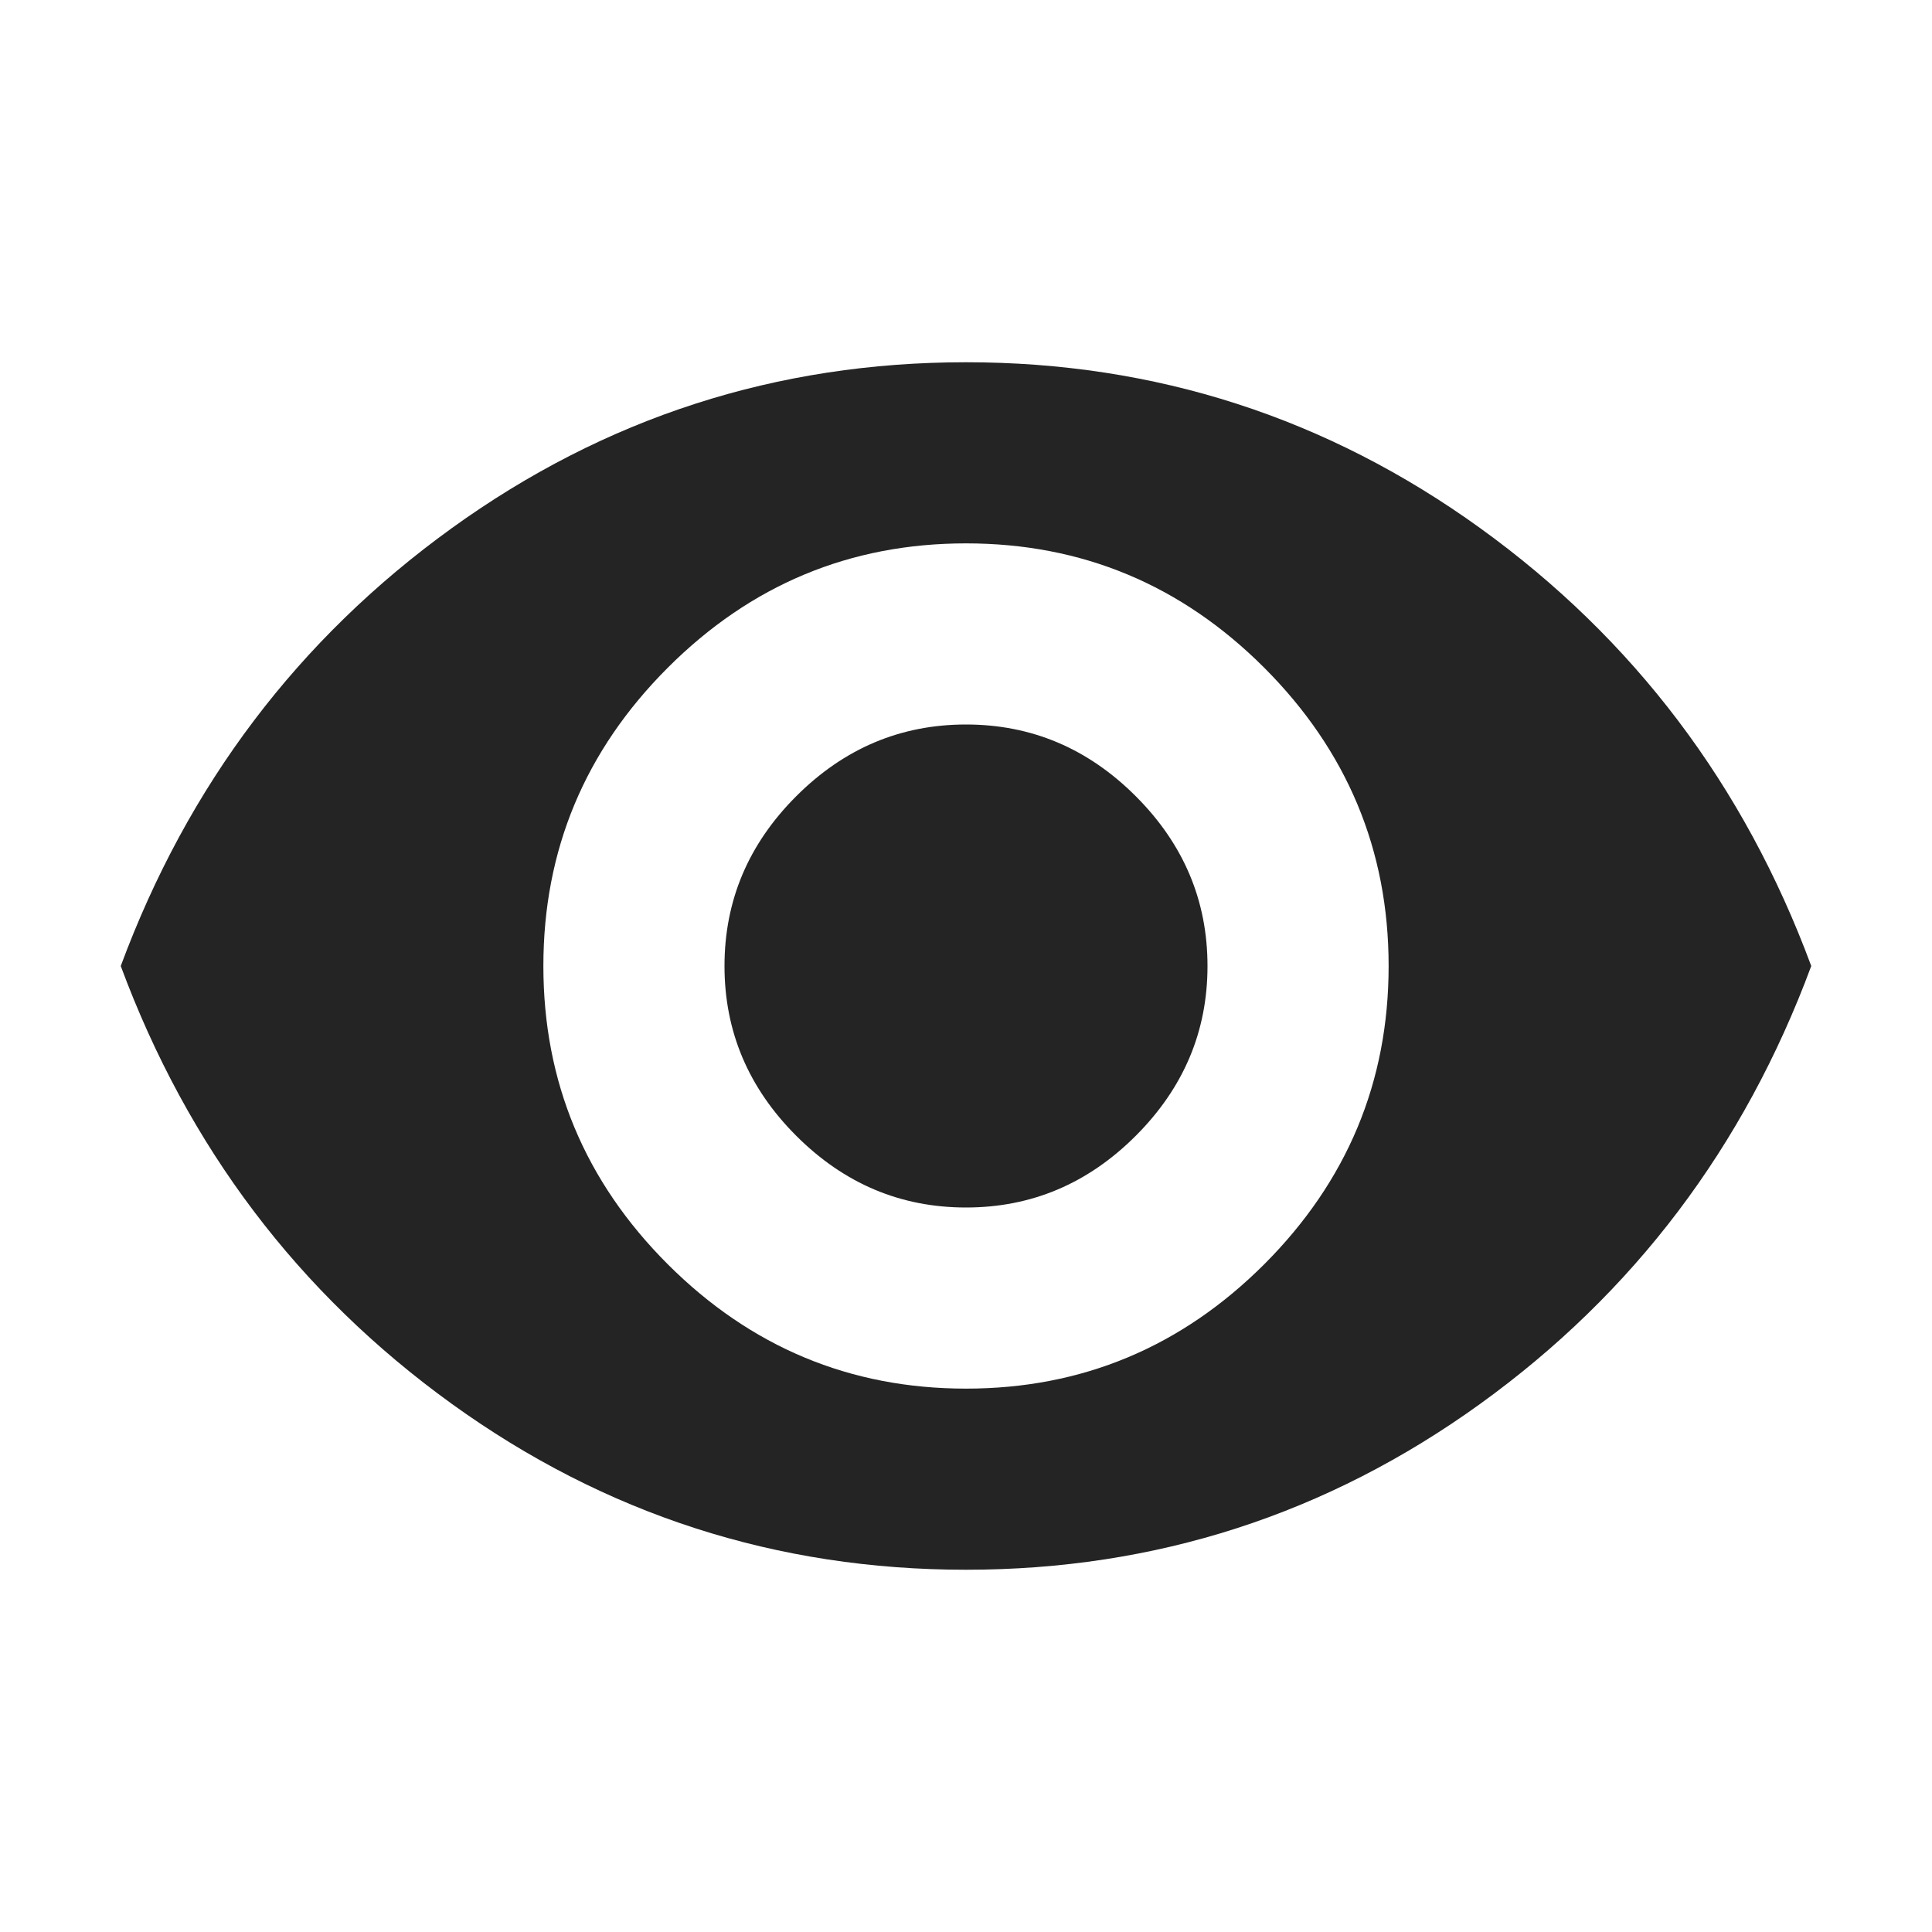 <svg width="16" height="16" viewBox="0 0 16 16" fill="none" xmlns="http://www.w3.org/2000/svg">
<path d="M8 6C8.542 6 9.01 6.198 9.406 6.594C9.802 6.99 10 7.458 10 8C10 8.542 9.802 9.01 9.406 9.406C9.01 9.802 8.542 10 8 10C7.458 10 6.99 9.802 6.594 9.406C6.198 9.01 6 8.542 6 8C6 7.458 6.198 6.99 6.594 6.594C6.99 6.198 7.458 6 8 6ZM8 11.5C8.96 11.5 9.783 11.156 10.47 10.47C11.156 9.783 11.5 8.96 11.5 8C11.5 7.04 11.156 6.217 10.47 5.53C9.783 4.843 8.96 4.5 8 4.5C7.04 4.5 6.217 4.843 5.53 5.53C4.843 6.217 4.5 7.04 4.5 8C4.5 8.96 4.843 9.783 5.53 10.47C6.217 11.156 7.04 11.5 8 11.5ZM12.26 4.375C13.53 5.292 14.444 6.5 15 8C14.444 9.5 13.53 10.708 12.26 11.625C10.989 12.542 9.569 13 8 13C6.431 13 5.011 12.542 3.74 11.625C2.47 10.708 1.556 9.5 1 8C1.556 6.5 2.47 5.292 3.74 4.375C5.011 3.458 6.431 3 8 3C9.569 3 10.989 3.458 12.26 4.375Z" fill="#242424"/>
</svg>
